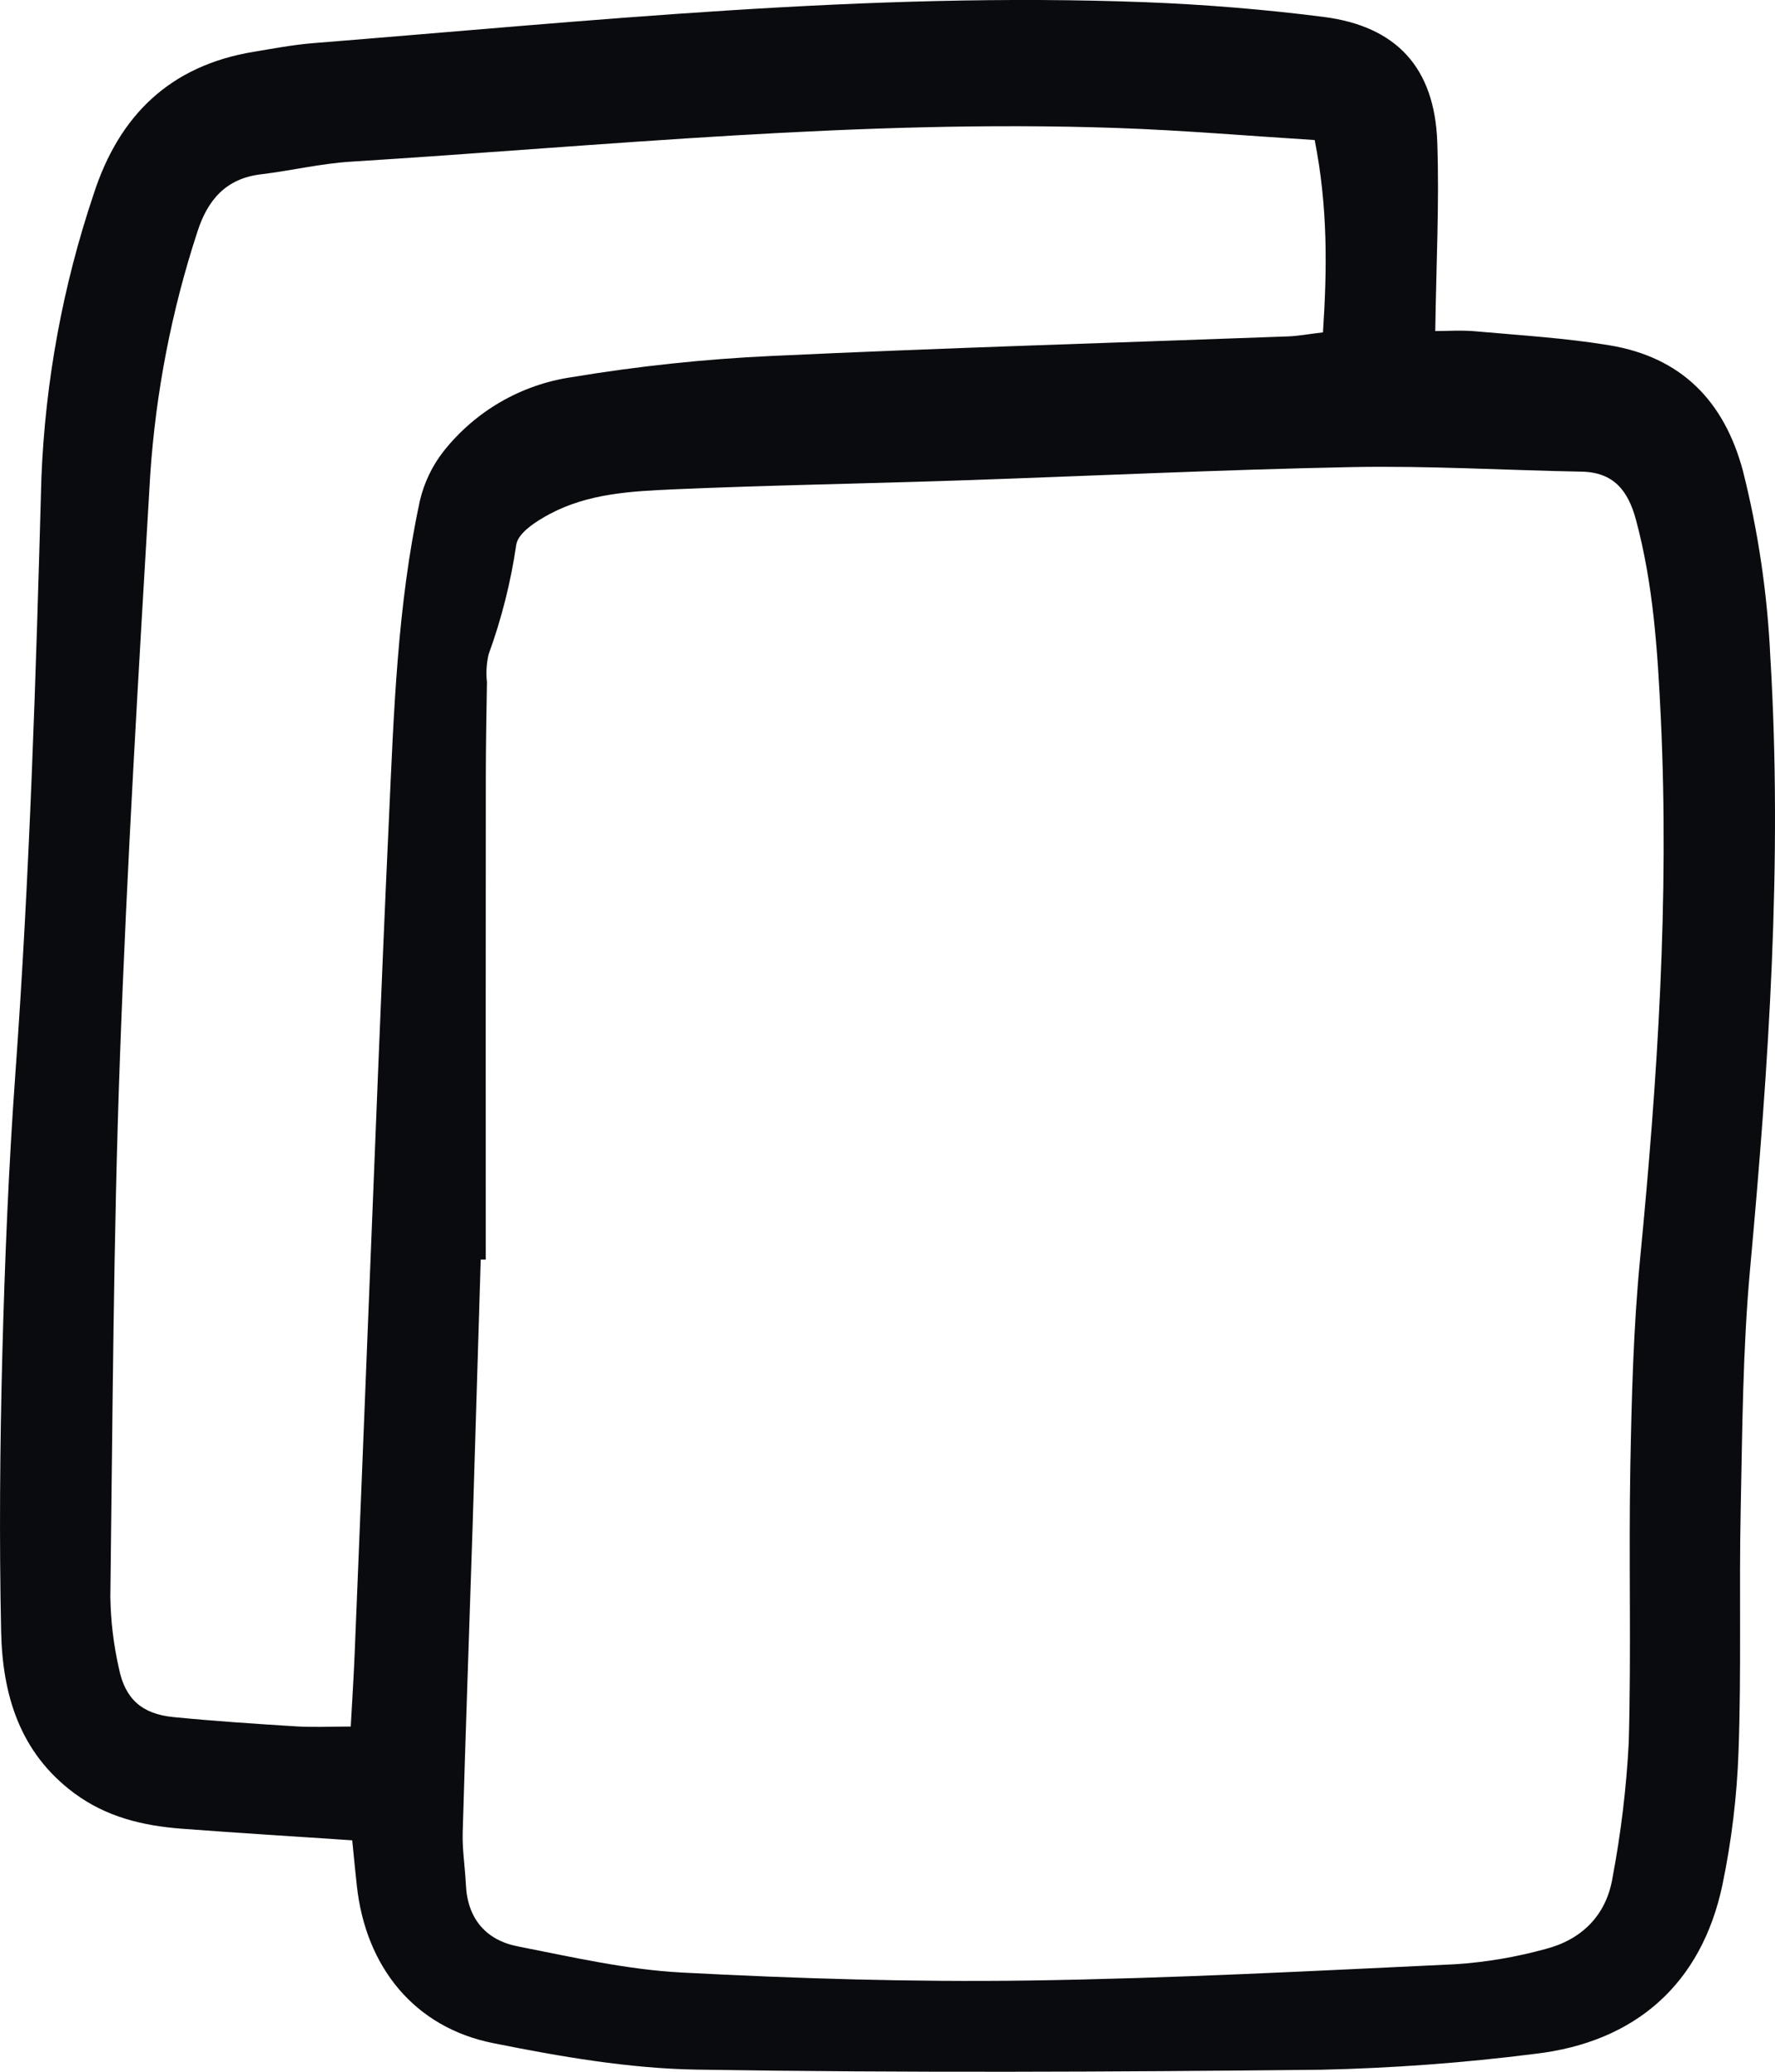 <svg width="30" height="35" viewBox="0 0 30 35" fill="none" xmlns="http://www.w3.org/2000/svg">
<path d="M5.953 31.09C4.943 31.022 4.007 30.965 3.071 30.894C2.417 30.844 1.799 30.698 1.251 30.291C0.331 29.607 0.041 28.627 0.019 27.56C-0.014 26.003 -0.001 24.442 0.039 22.885C0.081 21.305 0.145 19.724 0.259 18.147C0.502 14.79 0.607 11.428 0.7 8.063C0.766 6.437 1.062 4.829 1.58 3.288C2.013 1.941 2.882 1.108 4.283 0.876C4.614 0.821 4.946 0.758 5.28 0.73C9.964 0.356 14.644 -0.141 19.355 0.037C20.36 0.076 21.366 0.158 22.365 0.285C23.604 0.442 24.248 1.145 24.292 2.402C24.328 3.433 24.274 4.467 24.258 5.593C24.461 5.593 24.701 5.575 24.939 5.597C25.695 5.665 26.457 5.71 27.205 5.834C28.406 6.034 29.14 6.763 29.459 7.959C29.718 8.987 29.872 10.039 29.921 11.099C30.13 14.56 29.893 18.003 29.578 21.448C29.455 22.795 29.448 24.155 29.42 25.509C29.392 26.864 29.433 28.221 29.384 29.575C29.358 30.341 29.266 31.104 29.109 31.854C28.756 33.508 27.652 34.5 25.939 34.698C24.74 34.85 23.534 34.939 22.326 34.966C18.813 35.003 15.298 35.02 11.786 34.964C10.632 34.946 9.469 34.744 8.333 34.516C7.002 34.25 6.18 33.228 6.031 31.856C6.004 31.612 5.981 31.368 5.953 31.09ZM8.21 21.279H8.125C8.079 22.768 8.034 24.258 7.989 25.747C7.933 27.484 7.87 29.221 7.82 30.959C7.812 31.251 7.86 31.544 7.874 31.837C7.9 32.416 8.215 32.777 8.753 32.882C9.673 33.063 10.598 33.276 11.529 33.324C13.471 33.426 15.42 33.486 17.364 33.459C19.778 33.425 22.192 33.297 24.604 33.183C25.117 33.149 25.625 33.063 26.121 32.926C26.731 32.769 27.149 32.359 27.254 31.721C27.396 30.969 27.488 30.208 27.528 29.443C27.572 27.886 27.526 26.327 27.555 24.77C27.577 23.597 27.607 22.421 27.721 21.254C28.016 18.218 28.214 15.178 28.07 12.127C28.016 11.001 27.945 9.875 27.649 8.777C27.515 8.283 27.269 7.978 26.731 7.968C25.436 7.944 24.14 7.866 22.847 7.891C20.61 7.935 18.377 8.044 16.141 8.119C14.554 8.172 12.965 8.198 11.378 8.267C10.666 8.299 9.939 8.337 9.29 8.684C9.067 8.803 8.76 8.998 8.726 9.199C8.634 9.832 8.477 10.454 8.258 11.055C8.222 11.209 8.213 11.369 8.23 11.526C8.222 12.045 8.212 12.565 8.211 13.084C8.209 15.815 8.209 18.547 8.21 21.279ZM5.928 29.168C5.953 28.71 5.977 28.351 5.992 27.99C6.068 26.14 6.143 24.29 6.216 22.439C6.333 19.574 6.44 16.708 6.573 13.843C6.656 12.04 6.714 10.231 7.097 8.458C7.168 8.156 7.303 7.873 7.493 7.629C8.03 6.948 8.803 6.5 9.656 6.373C10.781 6.186 11.915 6.065 13.053 6.013C15.959 5.876 18.868 5.791 21.775 5.683C21.948 5.676 22.121 5.643 22.36 5.615C22.431 4.539 22.443 3.493 22.22 2.366C21.1 2.296 19.988 2.2 18.873 2.162C14.546 2.012 10.244 2.461 5.935 2.731C5.424 2.762 4.919 2.884 4.409 2.945C3.818 3.016 3.508 3.378 3.336 3.917C2.9 5.247 2.633 6.626 2.539 8.023C2.345 11.313 2.145 14.604 2.026 17.898C1.916 20.921 1.904 23.949 1.865 26.974C1.871 27.381 1.919 27.785 2.009 28.181C2.113 28.703 2.4 28.956 2.93 29.008C3.62 29.076 4.312 29.122 5.004 29.165C5.289 29.183 5.576 29.168 5.928 29.168Z" fill="#090B0E"/>
</svg>
